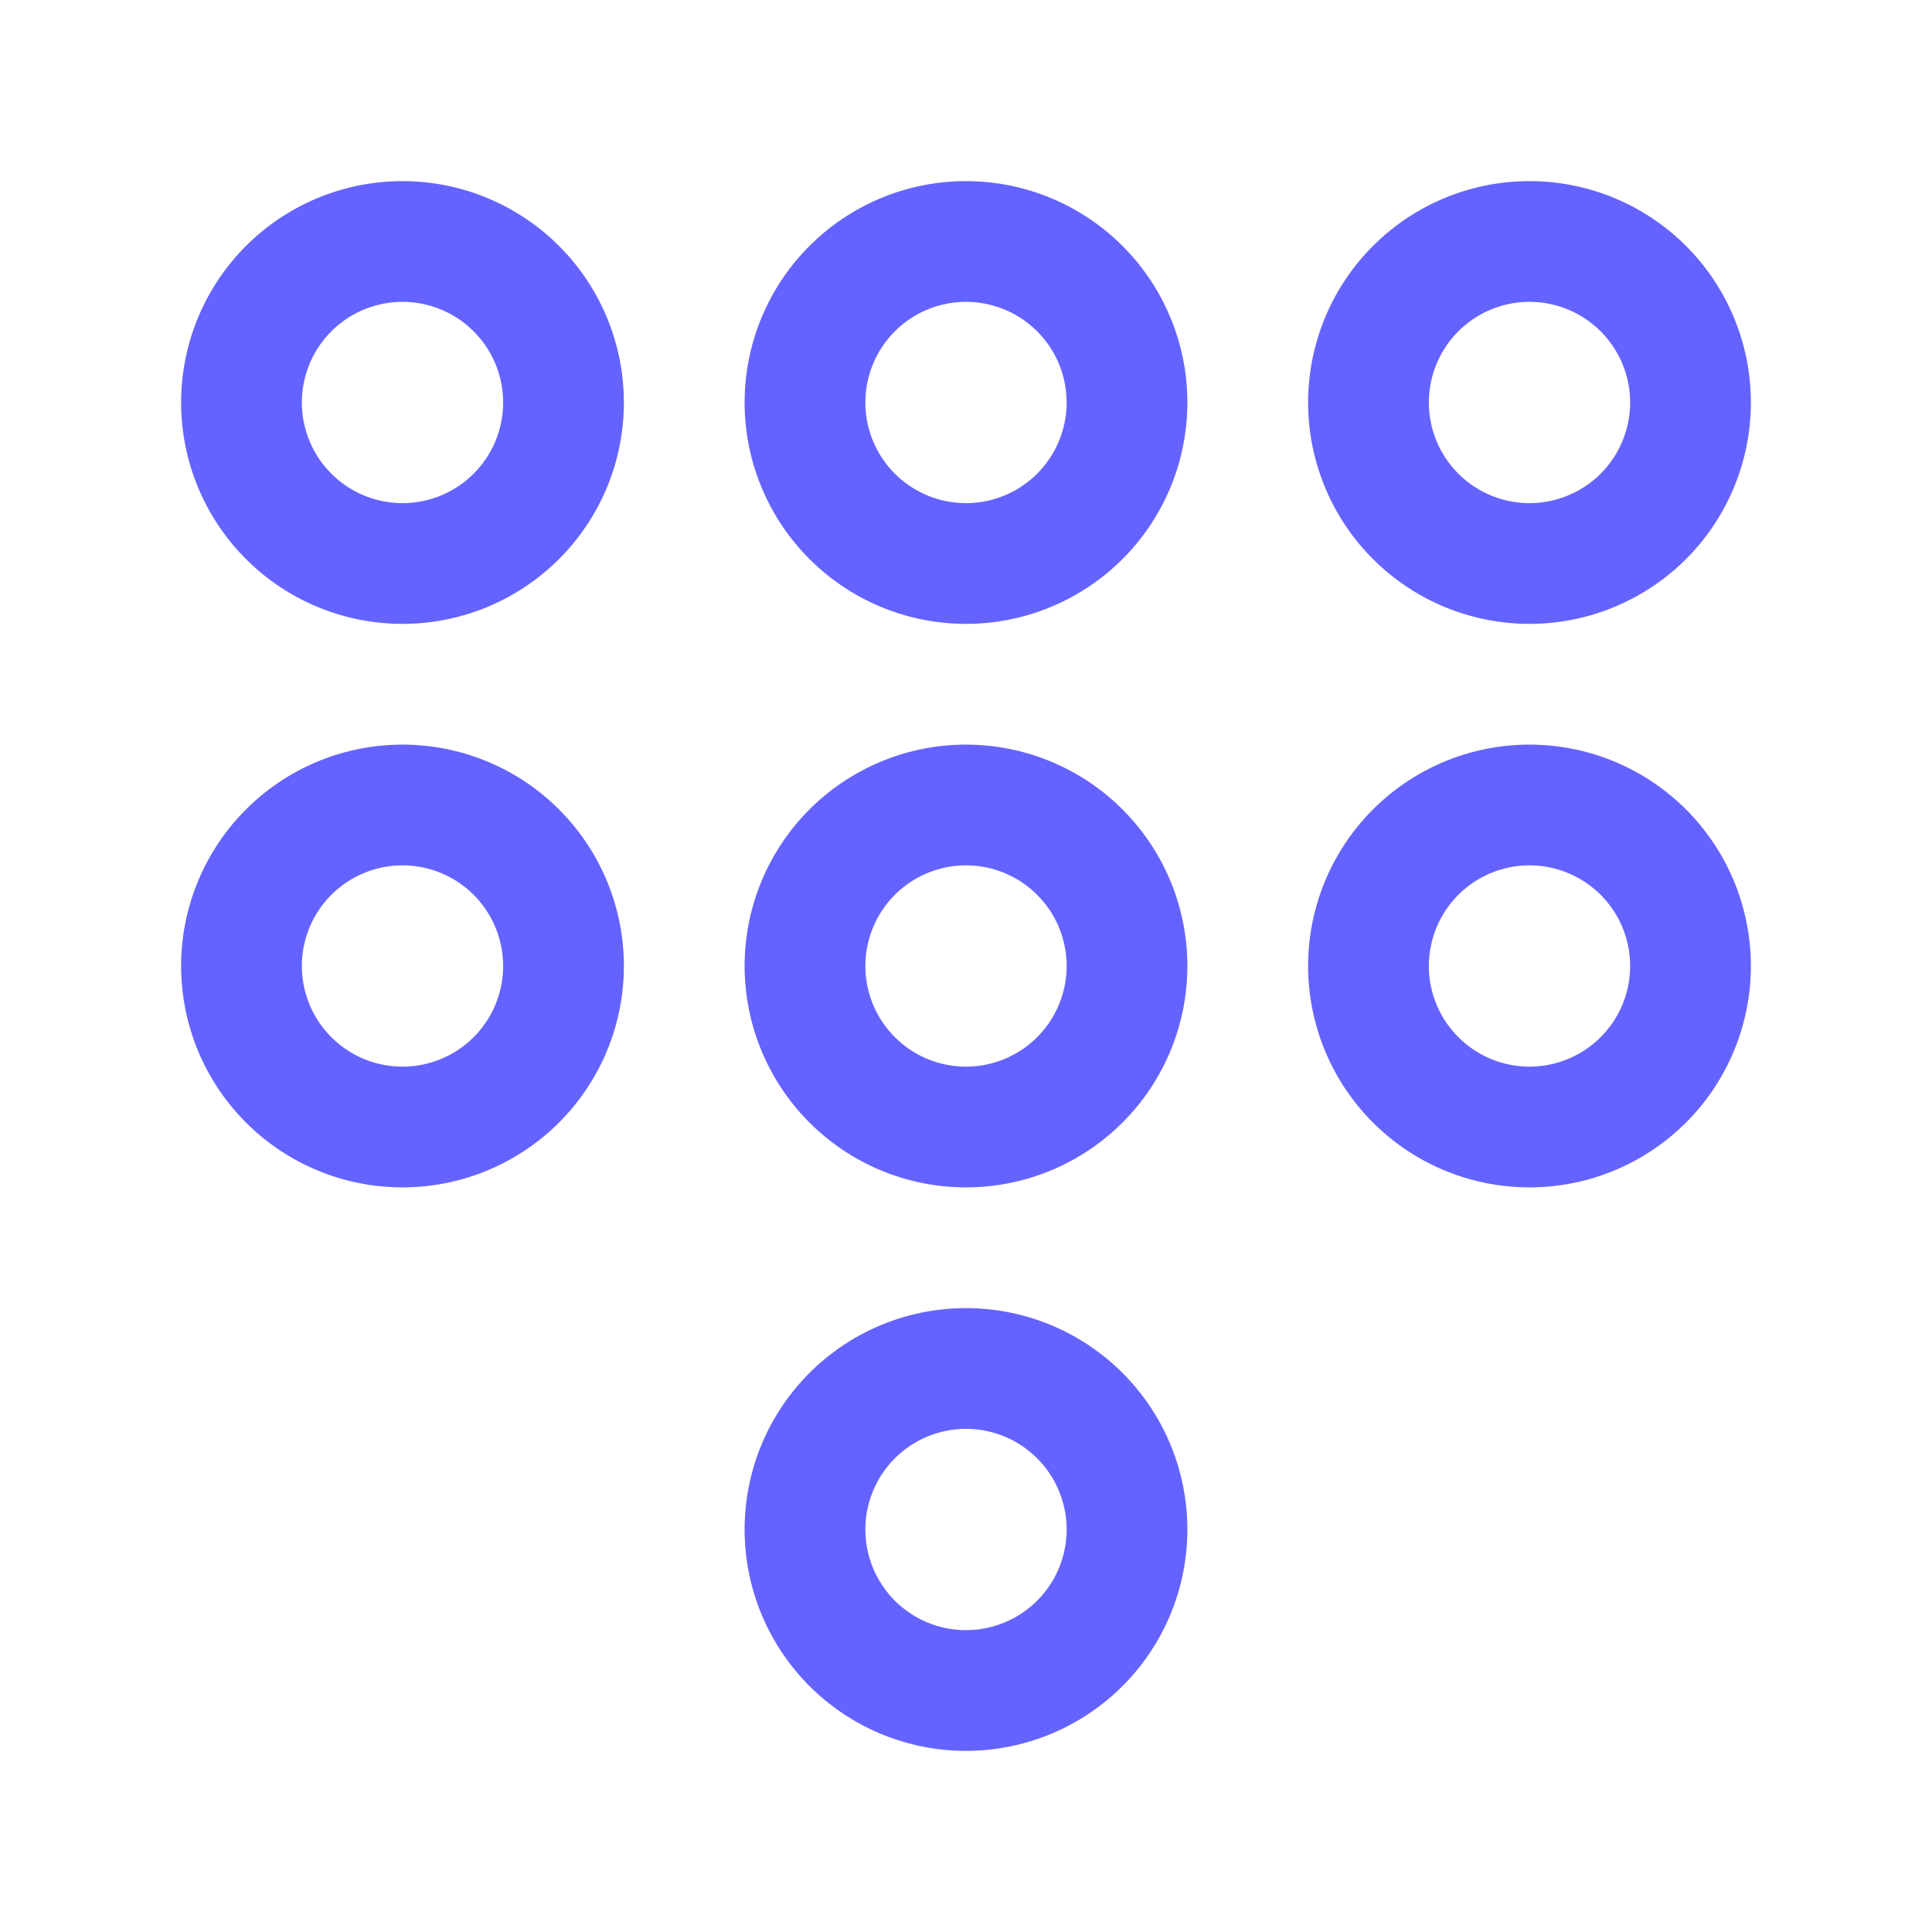 <?xml version="1.0" ?><svg viewBox="0 0 24 24" xmlns="http://www.w3.org/2000/svg"><path d="M5,9.25A2.75,2.75,0,1,0,7.75,12,2.75,2.75,0,0,0,5,9.25Zm0,4A1.25,1.25,0,1,1,6.25,12,1.25,1.25,0,0,1,5,13.25Zm7-4A2.75,2.75,0,1,0,14.75,12,2.75,2.75,0,0,0,12,9.25Zm0,4A1.25,1.25,0,1,1,13.25,12,1.25,1.25,0,0,1,12,13.25Zm7-5.5A2.75,2.75,0,1,0,16.25,5,2.75,2.75,0,0,0,19,7.75Zm0-4A1.25,1.25,0,1,1,17.75,5,1.25,1.25,0,0,1,19,3.75Zm0,5.5A2.75,2.75,0,1,0,21.75,12,2.75,2.75,0,0,0,19,9.25Zm0,4A1.25,1.25,0,1,1,20.25,12,1.25,1.25,0,0,1,19,13.25ZM5,2.25A2.75,2.75,0,1,0,7.75,5,2.75,2.75,0,0,0,5,2.25Zm0,4A1.25,1.25,0,1,1,6.25,5,1.25,1.25,0,0,1,5,6.25Zm7,10A2.75,2.75,0,1,0,14.75,19,2.75,2.75,0,0,0,12,16.25Zm0,4A1.25,1.25,0,1,1,13.25,19,1.25,1.25,0,0,1,12,20.25Zm0-18A2.75,2.75,0,1,0,14.75,5,2.75,2.75,0,0,0,12,2.25Zm0,4A1.25,1.25,0,1,1,13.25,5,1.25,1.25,0,0,1,12,6.25Z" fill="#6563ff"/></svg>